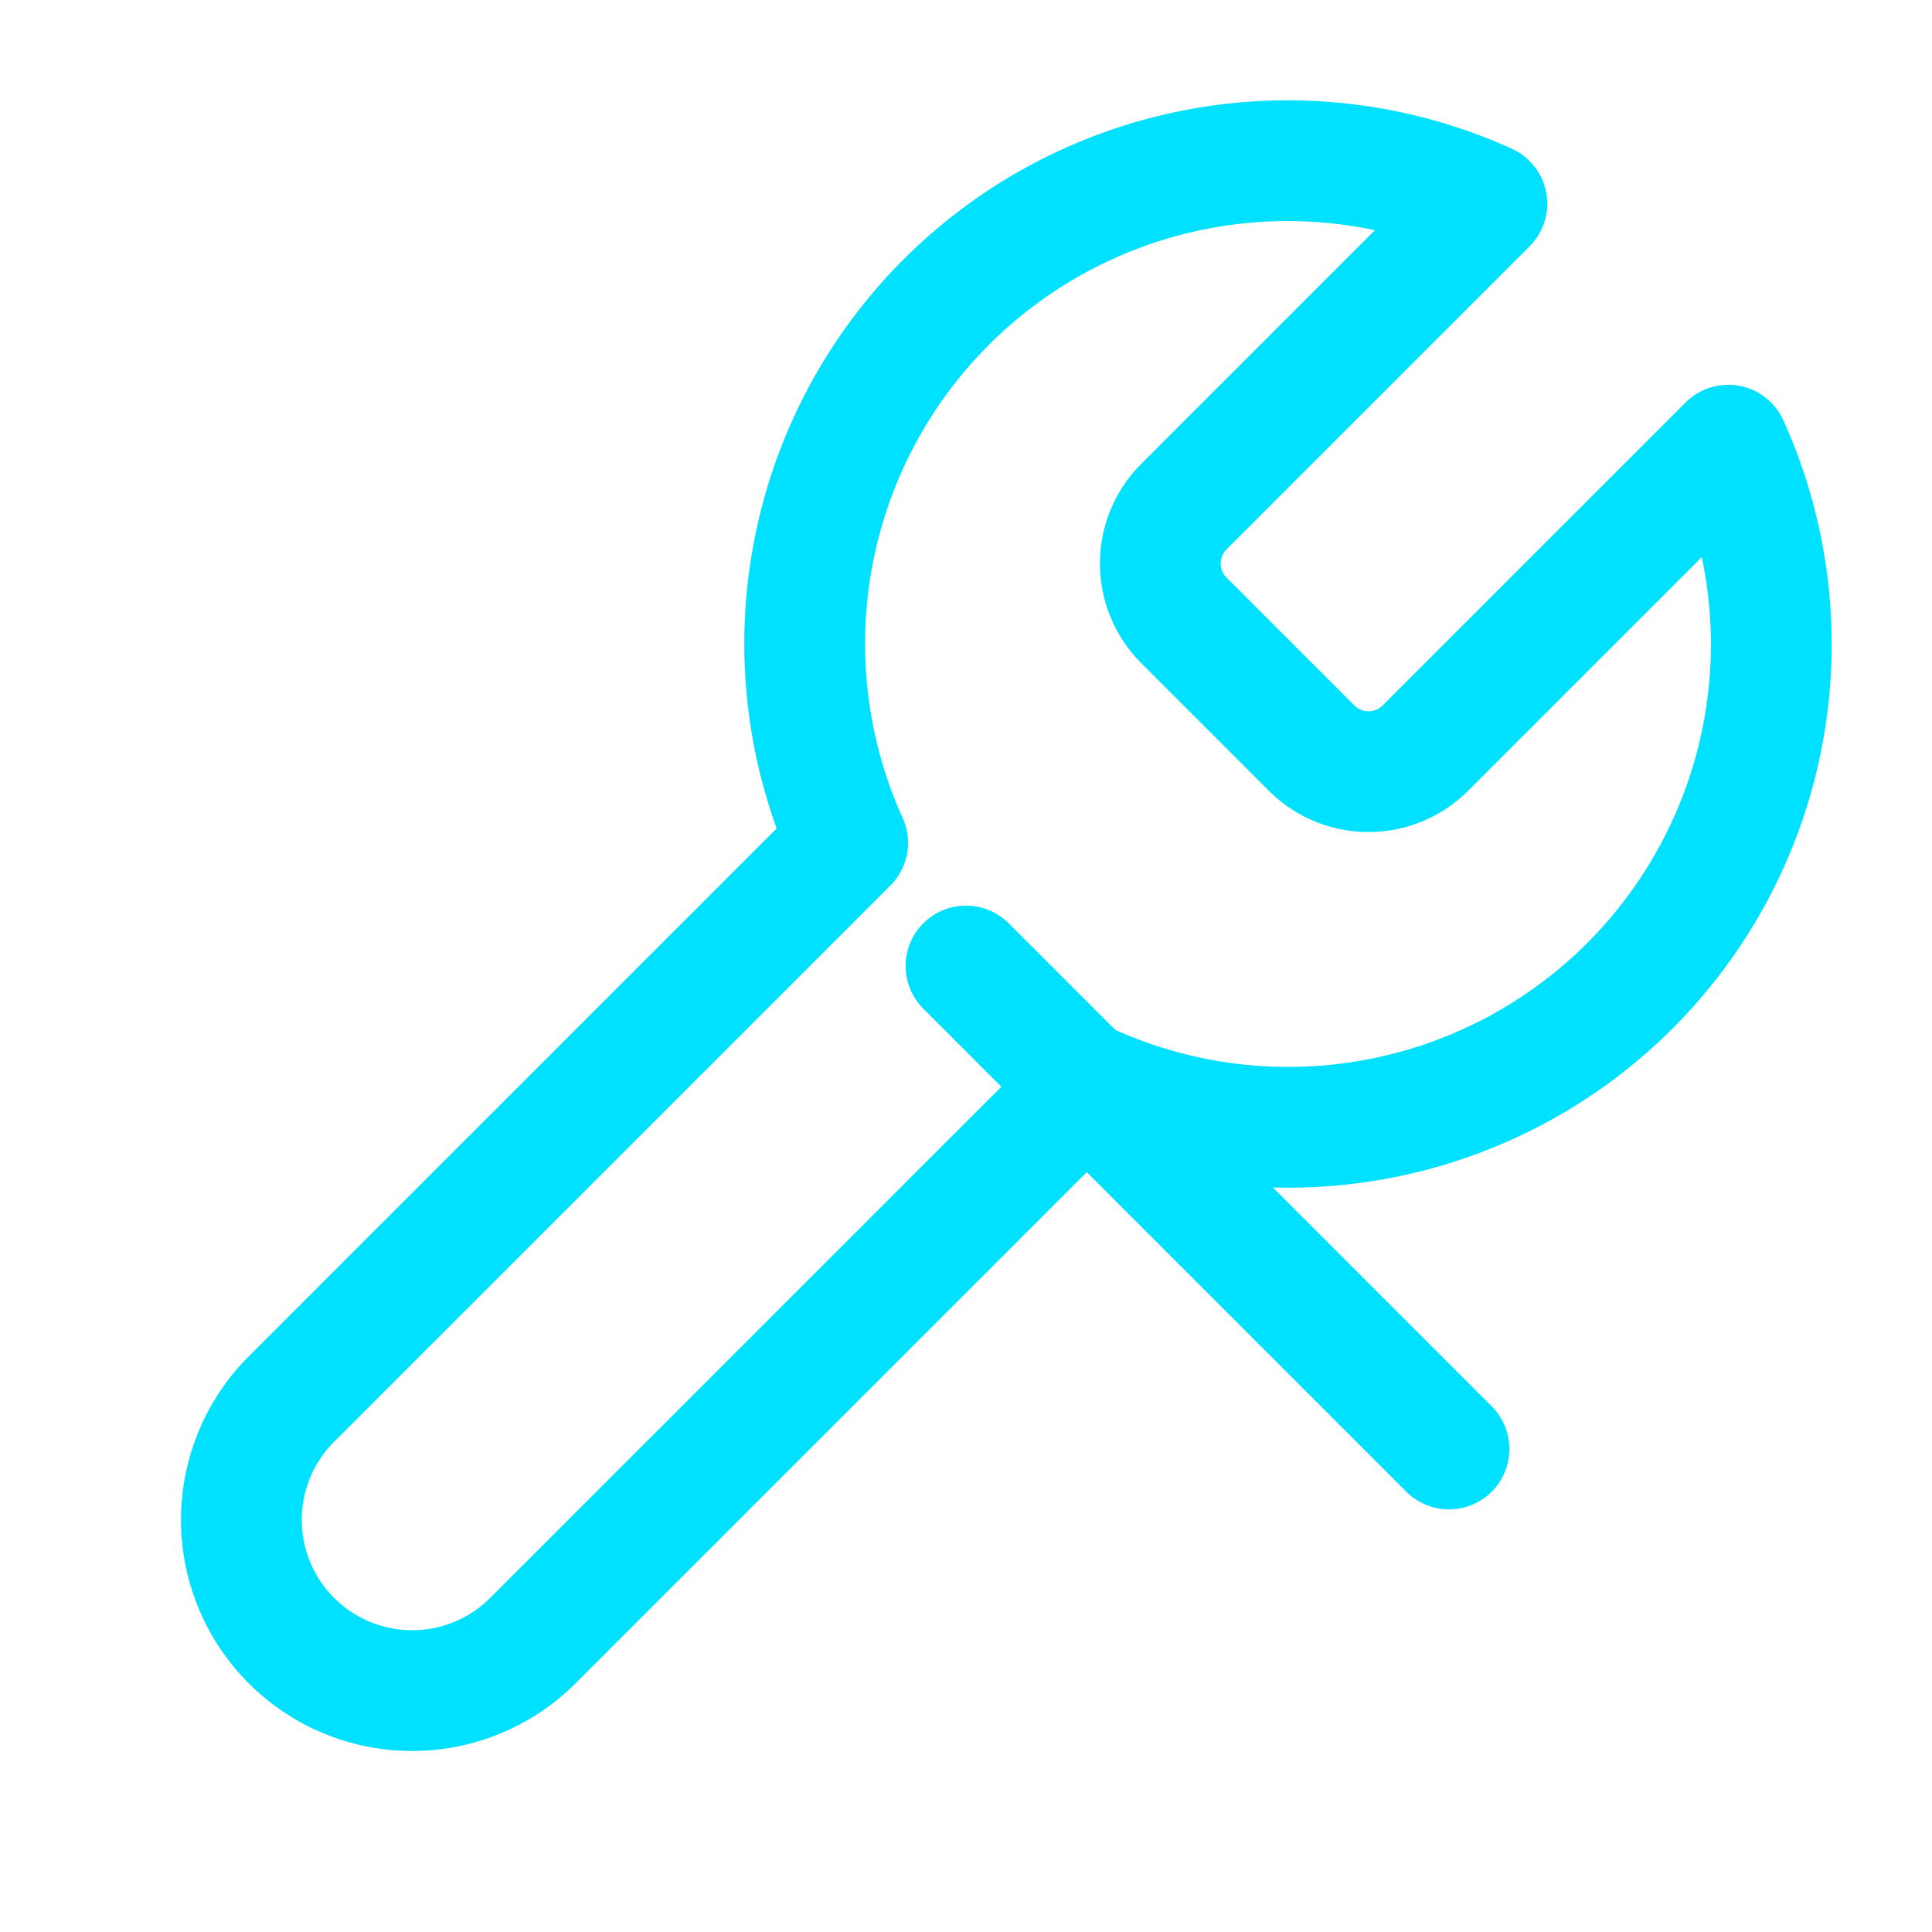 <svg width="60" height="60" viewBox="0 0 24 24" xmlns="http://www.w3.org/2000/svg" fill="none" stroke="#00e0ff" stroke-width="1.5" stroke-linecap="round" stroke-linejoin="round">
  <path d="M14.7 6.3a1 1 0 0 0 0 1.4l1.6 1.6a1 1 0 0 0 1.4 0l3.77-3.77a6 6 0 0 1-7.94 7.94l-6.91 6.91a2.12 2.12 0 0 1-3-3l6.91-6.91a6 6 0 0 1 7.94-7.94l-3.76 3.76z"/>
  <path d="M12 12l6 6"/>
</svg>